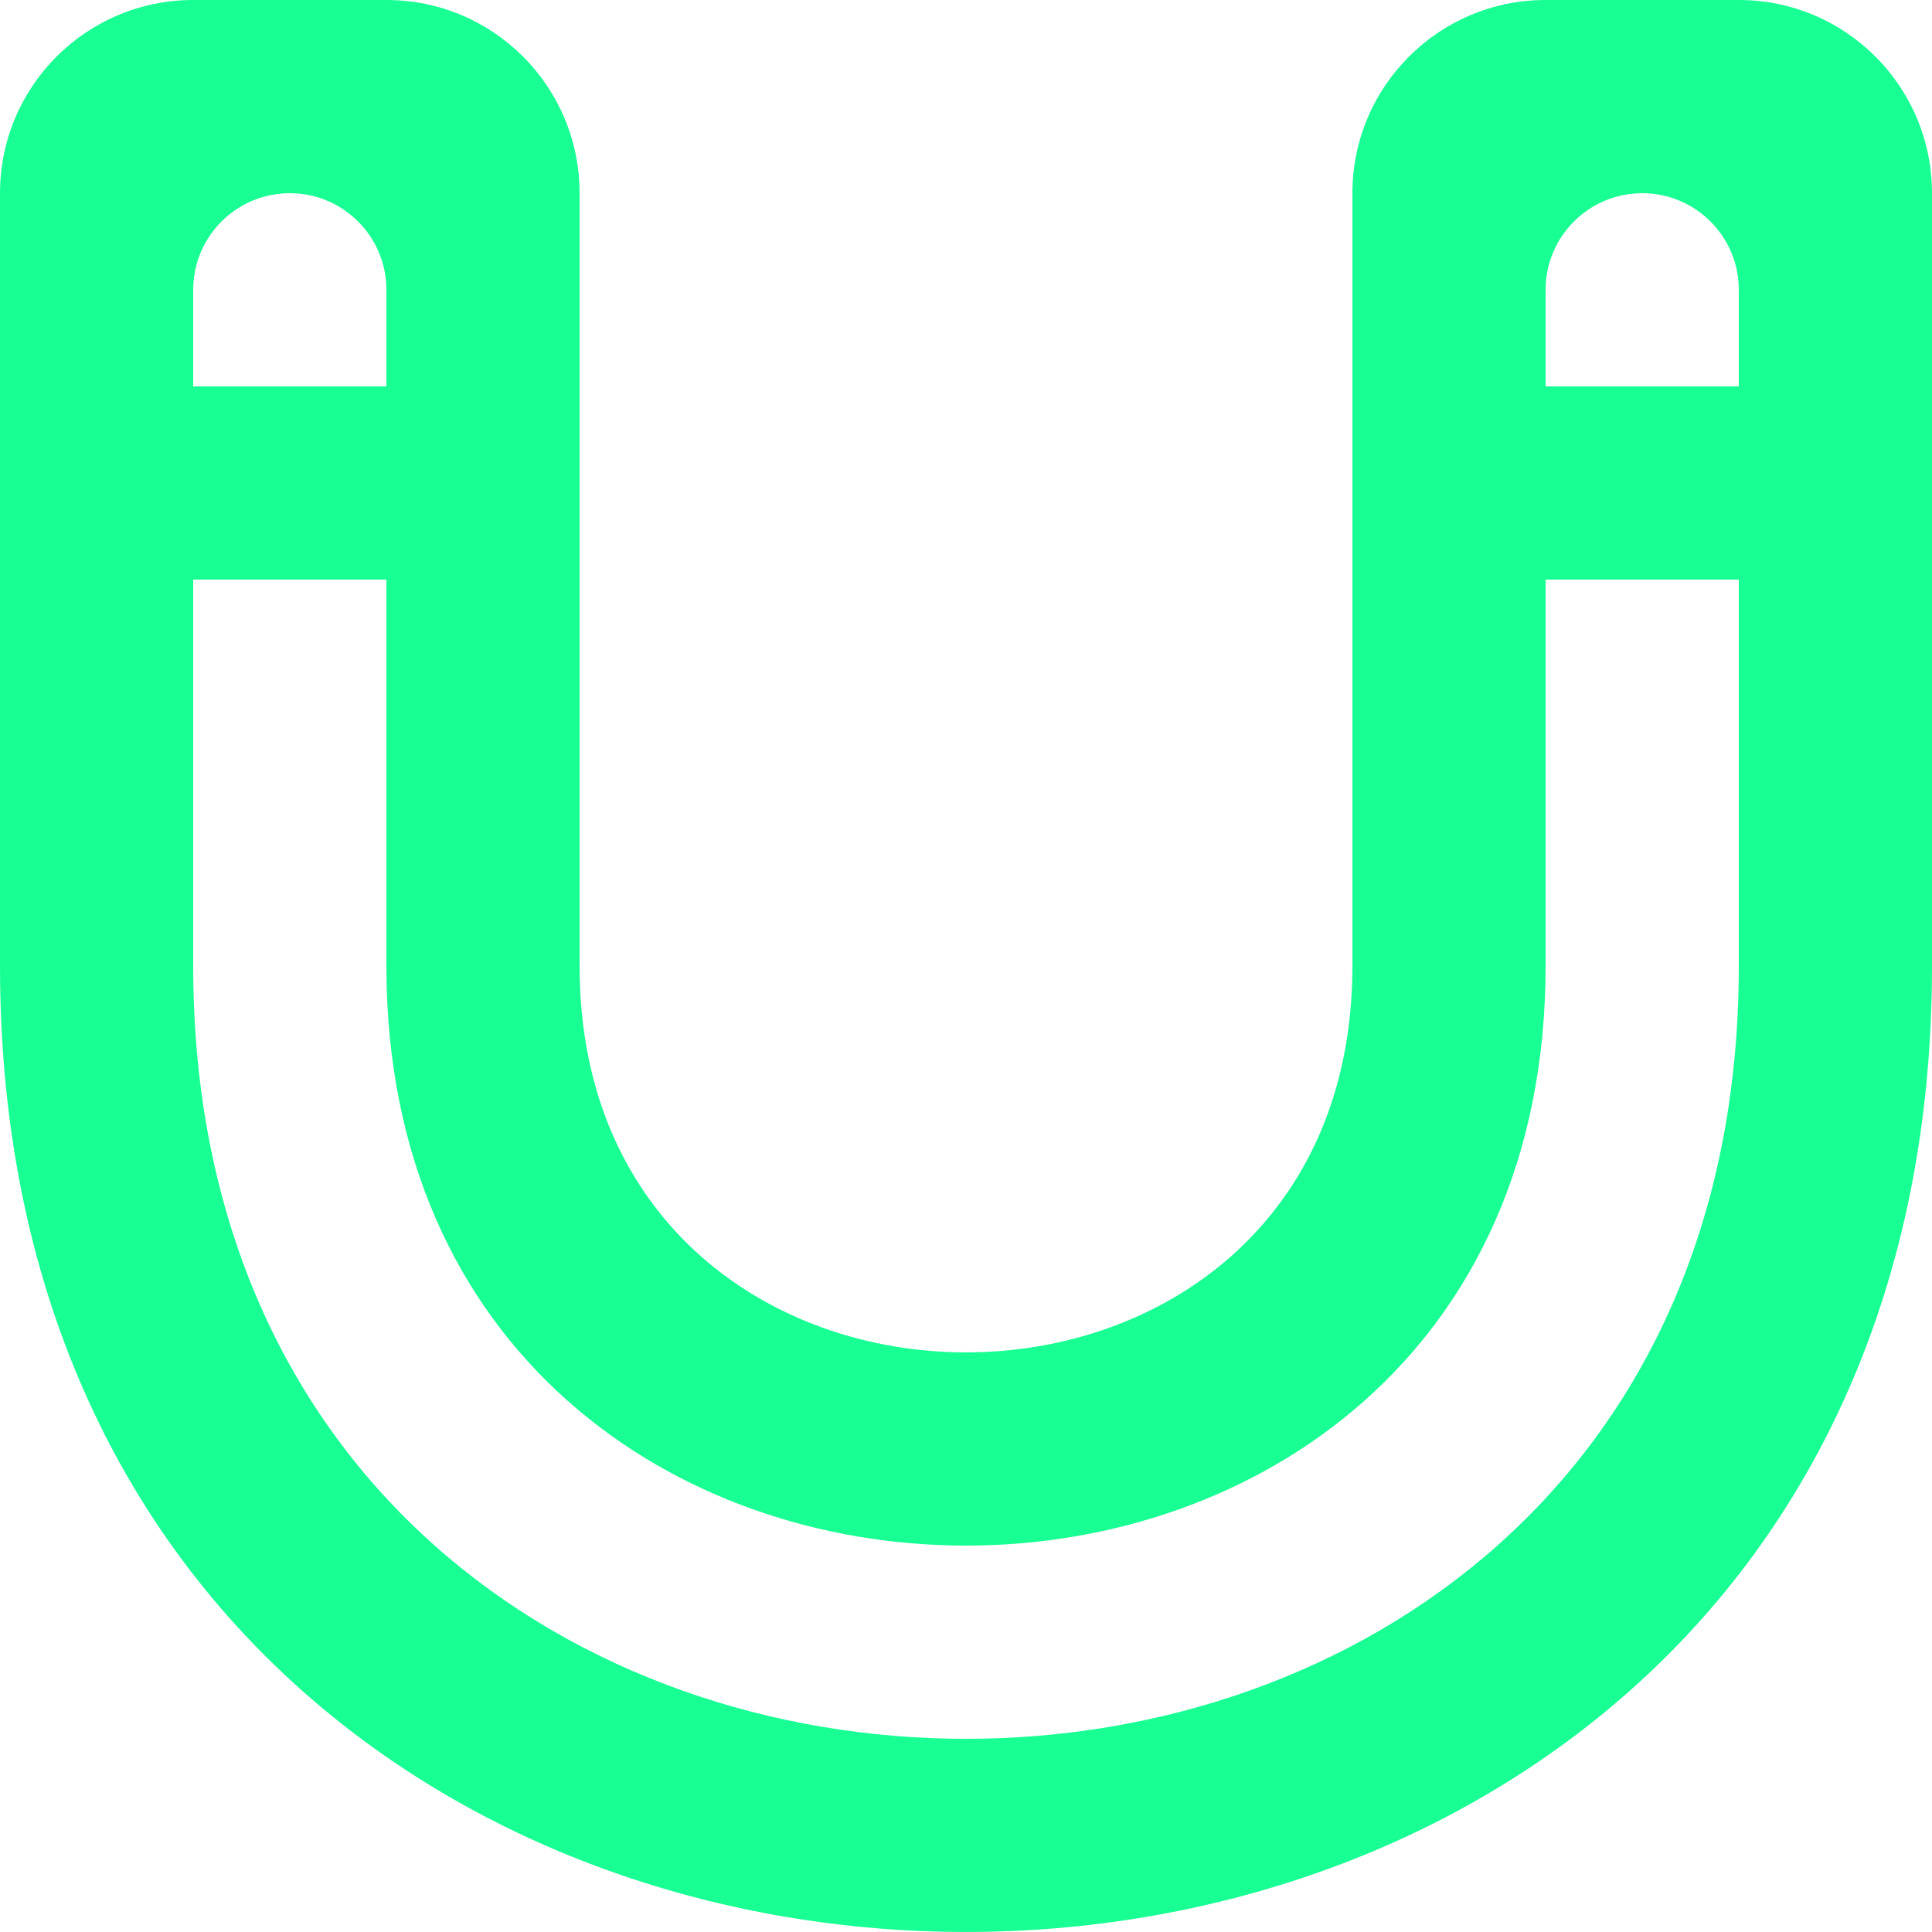 <?xml version="1.0" encoding="UTF-8" standalone="no"?>
<svg width="20px" height="20px" viewBox="0 0 20 20" version="1.1" xmlns="http://www.w3.org/2000/svg" xmlns:xlink="http://www.w3.org/1999/xlink">
    <!-- Generator: Sketch 3.8.1 (29687) - http://www.bohemiancoding.com/sketch -->
    <title>magnet [#675]</title>
    <desc>Created with Sketch.</desc>
    <defs></defs>
    <g id="Page-1" stroke="none" stroke-width="1" fill="none" fill-rule="evenodd">
        <g id="Dribbble-Dark-Preview" transform="translate(-180, -5199)" fill="#18FF94">
            <g id="icons" transform="translate(56, 160)">
                <path d="M142,5043 L140,5043 L140,5042 C140,5041.448 140.448,5041 141,5041 C141.552,5041 142,5041.448 142,5042 L142,5043 Z M142,5049 C142,5059.667 126,5059.667 126,5049 L126,5045 L128,5045 L128,5049 C128,5057 140,5057 140,5049 L140,5045 L142,5045 L142,5049 Z M127,5041 L127,5041 C127.552,5041 128,5041.448 128,5042 L128,5043 L126,5043 L126,5042 C126,5041.448 126.448,5041 127,5041 L127,5041 Z M142,5039 L140,5039 C138.895,5039 138,5039.895 138,5041 L138,5041 L138,5043 L138,5045 L138,5049 C138,5054.333 130,5054.333 130,5049 L130,5045 L130,5043 L130,5041 L130,5041 C130,5039.895 129.105,5039 128,5039 L126,5039 C124.895,5039 124,5039.895 124,5041 L124,5041 L124,5043 L124,5045 L124,5049 C124,5062.333 144,5062.333 144,5049 L144,5045 L144,5043 L144,5041 L144,5041 C144,5039.895 143.105,5039 142,5039 L142,5039 Z" id="magnet-[#675]"></path>
            </g>
        </g>
    </g>
</svg>